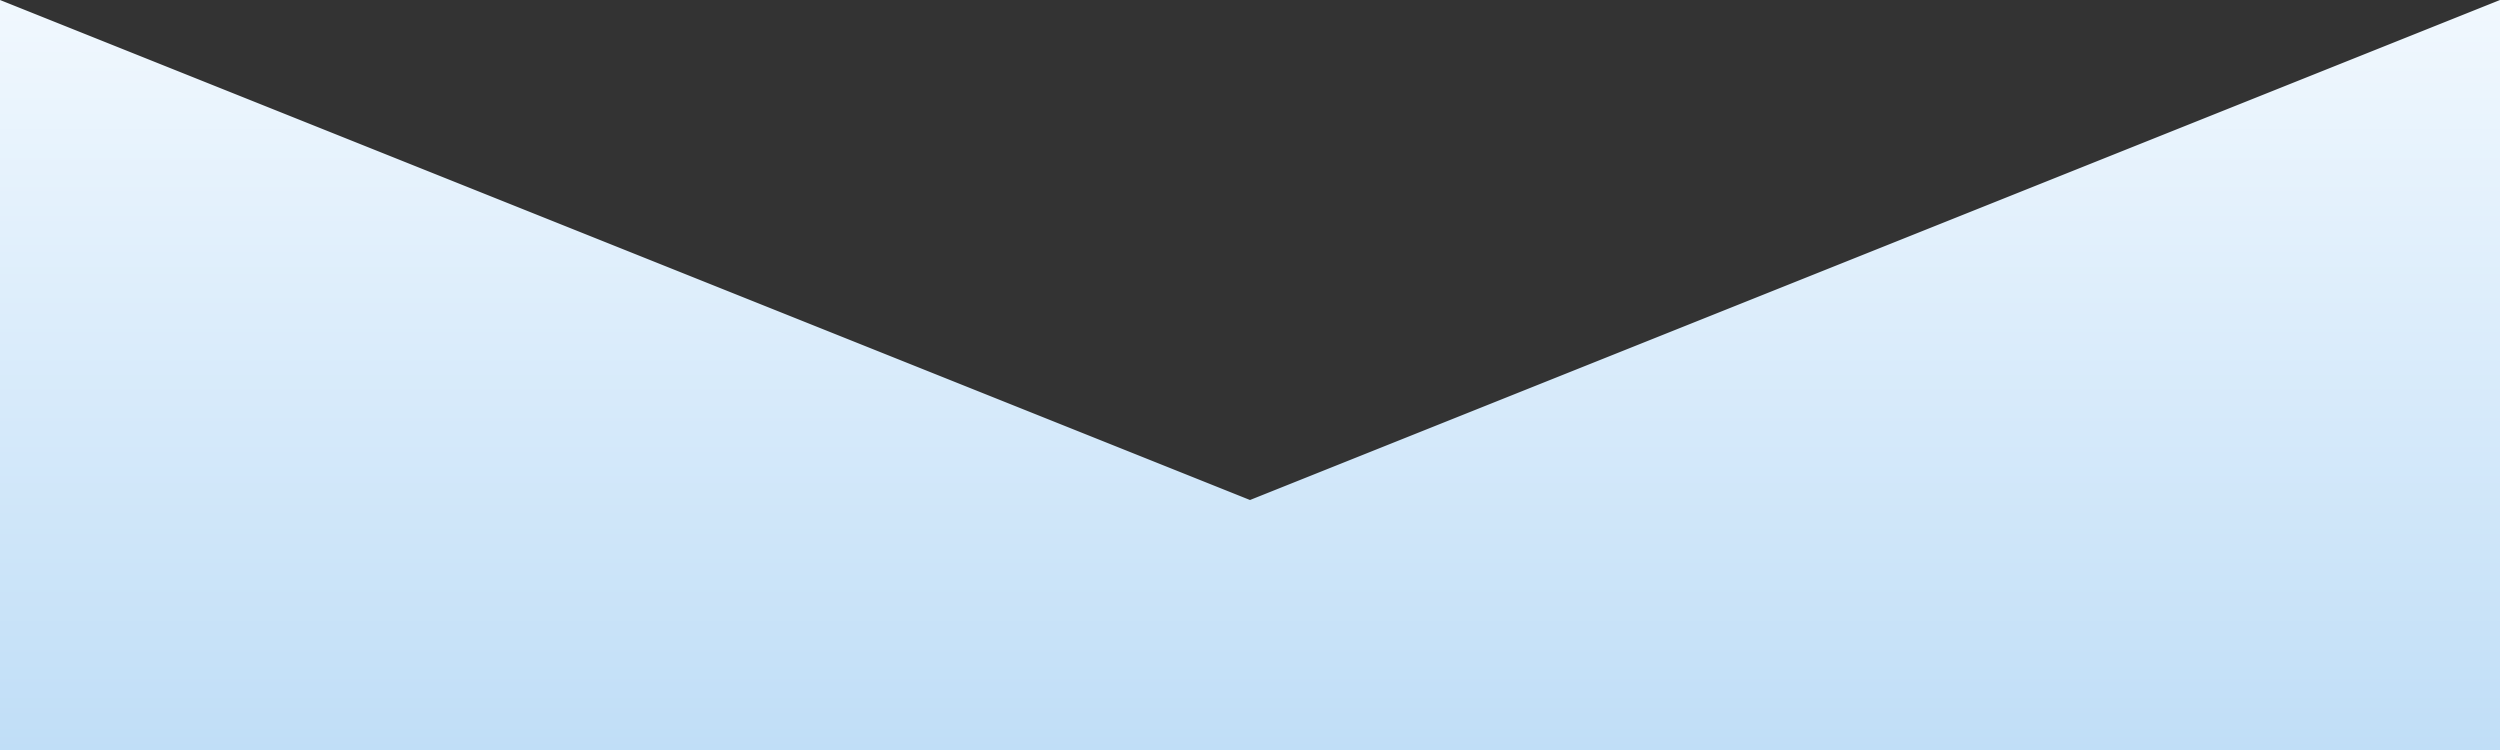  
<svg width="50" height="15" xmlns="http://www.w3.org/2000/svg">
  <rect width="100%" height="100%" fill="#333333" stroke="none"/>
  <linearGradient id="miDegradado" gradientTransform="rotate(90)">
      <stop offset="0%" stop-color="#f1f8fe"/>
      <stop offset="100%" stop-color="#c0def7"/>
    </linearGradient>
  <path d="M 0 0 L 25 10 L 50 0 L 60 15 L 0 15 Z" fill="url(#miDegradado)" />
</svg>
